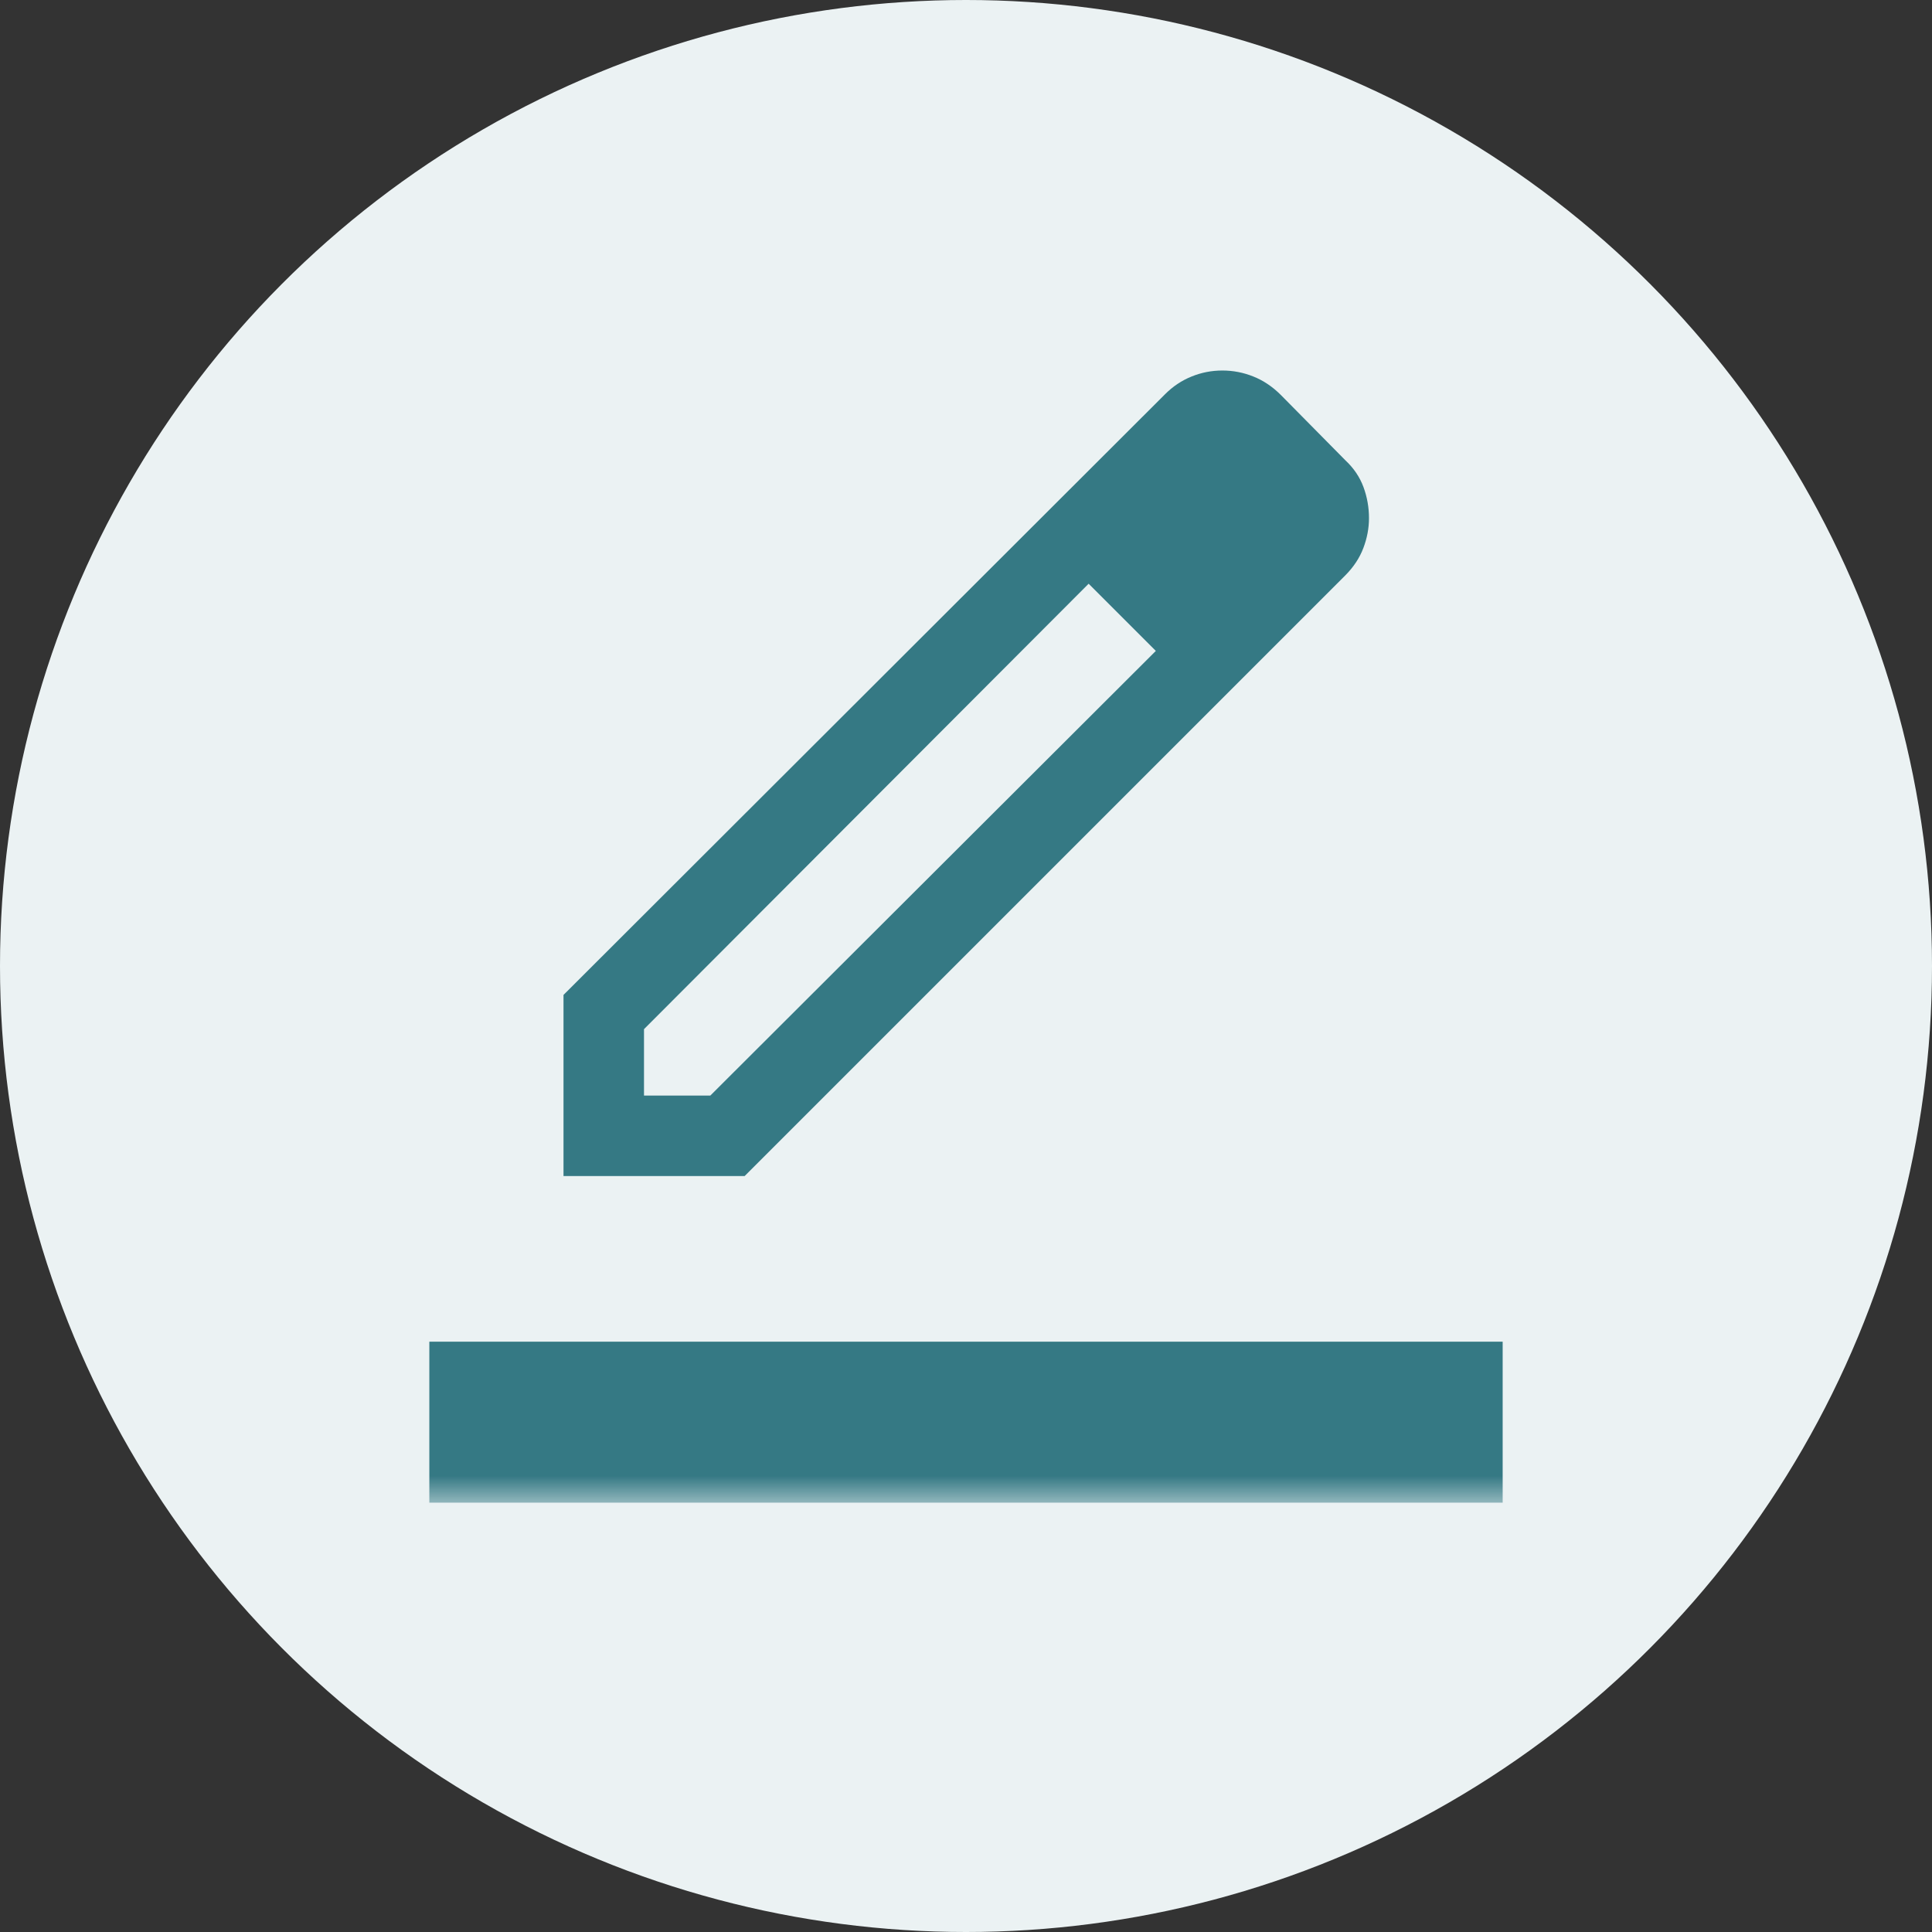 <svg width="36" height="36" viewBox="0 0 36 36" fill="none" xmlns="http://www.w3.org/2000/svg">
<rect x="0" y="0" width="36" height="36" fill="#333333" stroke="none"/>
<circle cx="18" cy="18" r="18" fill="#EBF2F3"/>
<mask id="mask0_83_3237" style="mask-type:alpha" maskUnits="userSpaceOnUse" x="6" y="4" width="24" height="24">
<rect x="6" y="4" width="24" height="24" fill="#D9D9D9"/>
</mask>
<g mask="url(#mask0_83_3237)">
<path d="M8 28V25H28V28H8ZM12 20.414H13.236L21.537 12.129L20.908 11.491L20.285 10.877L12 19.177V20.414ZM10.5 21.914V18.539L21.71 7.345C21.855 7.2 22.019 7.09 22.203 7.016C22.387 6.941 22.578 6.904 22.777 6.904C22.976 6.904 23.169 6.941 23.355 7.016C23.541 7.09 23.712 7.205 23.867 7.36L25.069 8.577C25.224 8.722 25.337 8.888 25.406 9.075C25.475 9.262 25.509 9.455 25.509 9.655C25.509 9.842 25.474 10.027 25.404 10.212C25.334 10.397 25.222 10.566 25.069 10.72L13.875 21.914H10.5ZM21.537 12.129L20.908 11.491L20.285 10.877L21.537 12.129Z" fill="#357984"/>
</g>
</svg>
